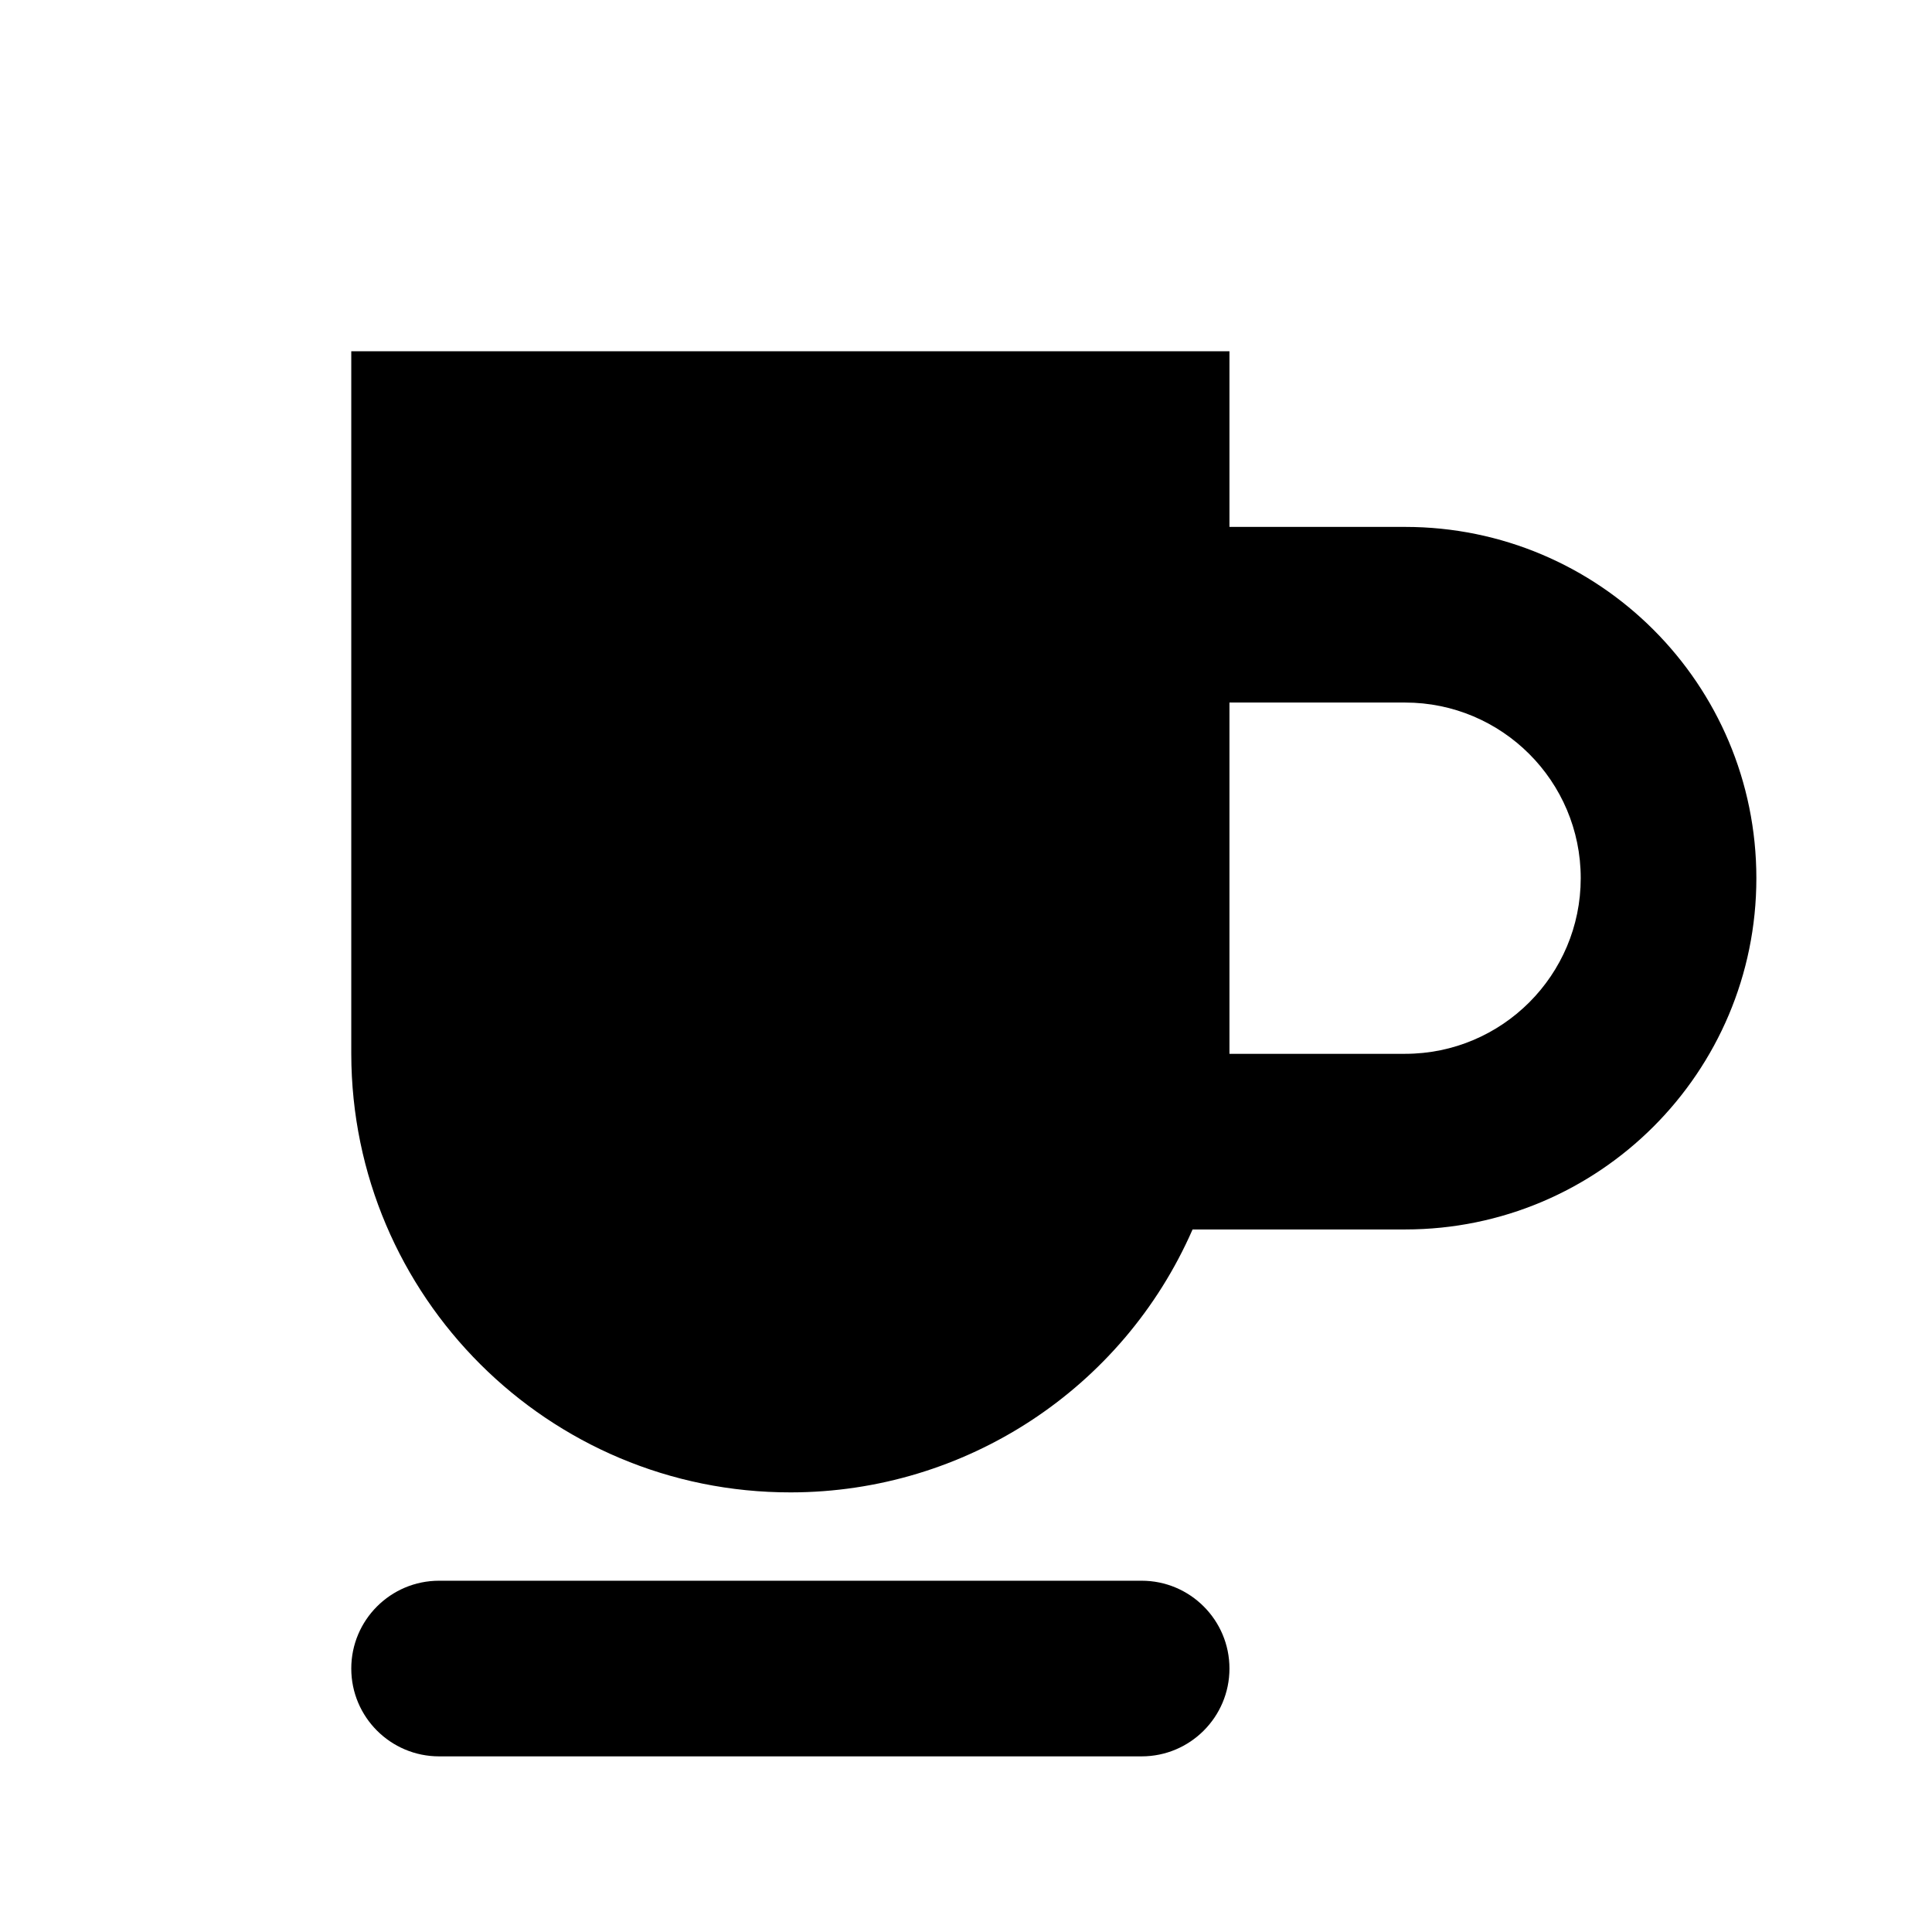 <?xml version="1.0" encoding="UTF-8" standalone="yes"?>
<svg version="1.1" id="cafe-11" xmlns="http://www.w3.org/2000/svg" width="11px" height="11px" viewBox="0 0 11 11">
  <path d="M7,9.5C7,9.776,6.776,10,6.5,10h-4C2.224,10,2,9.776,2,9.5S2.224,9,2.5,9h4C6.776,9,7,9.224,7,9.5z M8,3H7V2H2v4&#xA;&#x9;c0.002,1.381,1.122,2.499,2.503,2.497C5.495,8.496,6.392,7.909,6.79,7H8c1.105,0,2-0.895,2-2S9.105,3,8,3z M8,6H7V4h1&#xA;&#x9;c0.552,0,1,0.448,1,1S8.552,6,8,6z"/>
</svg>